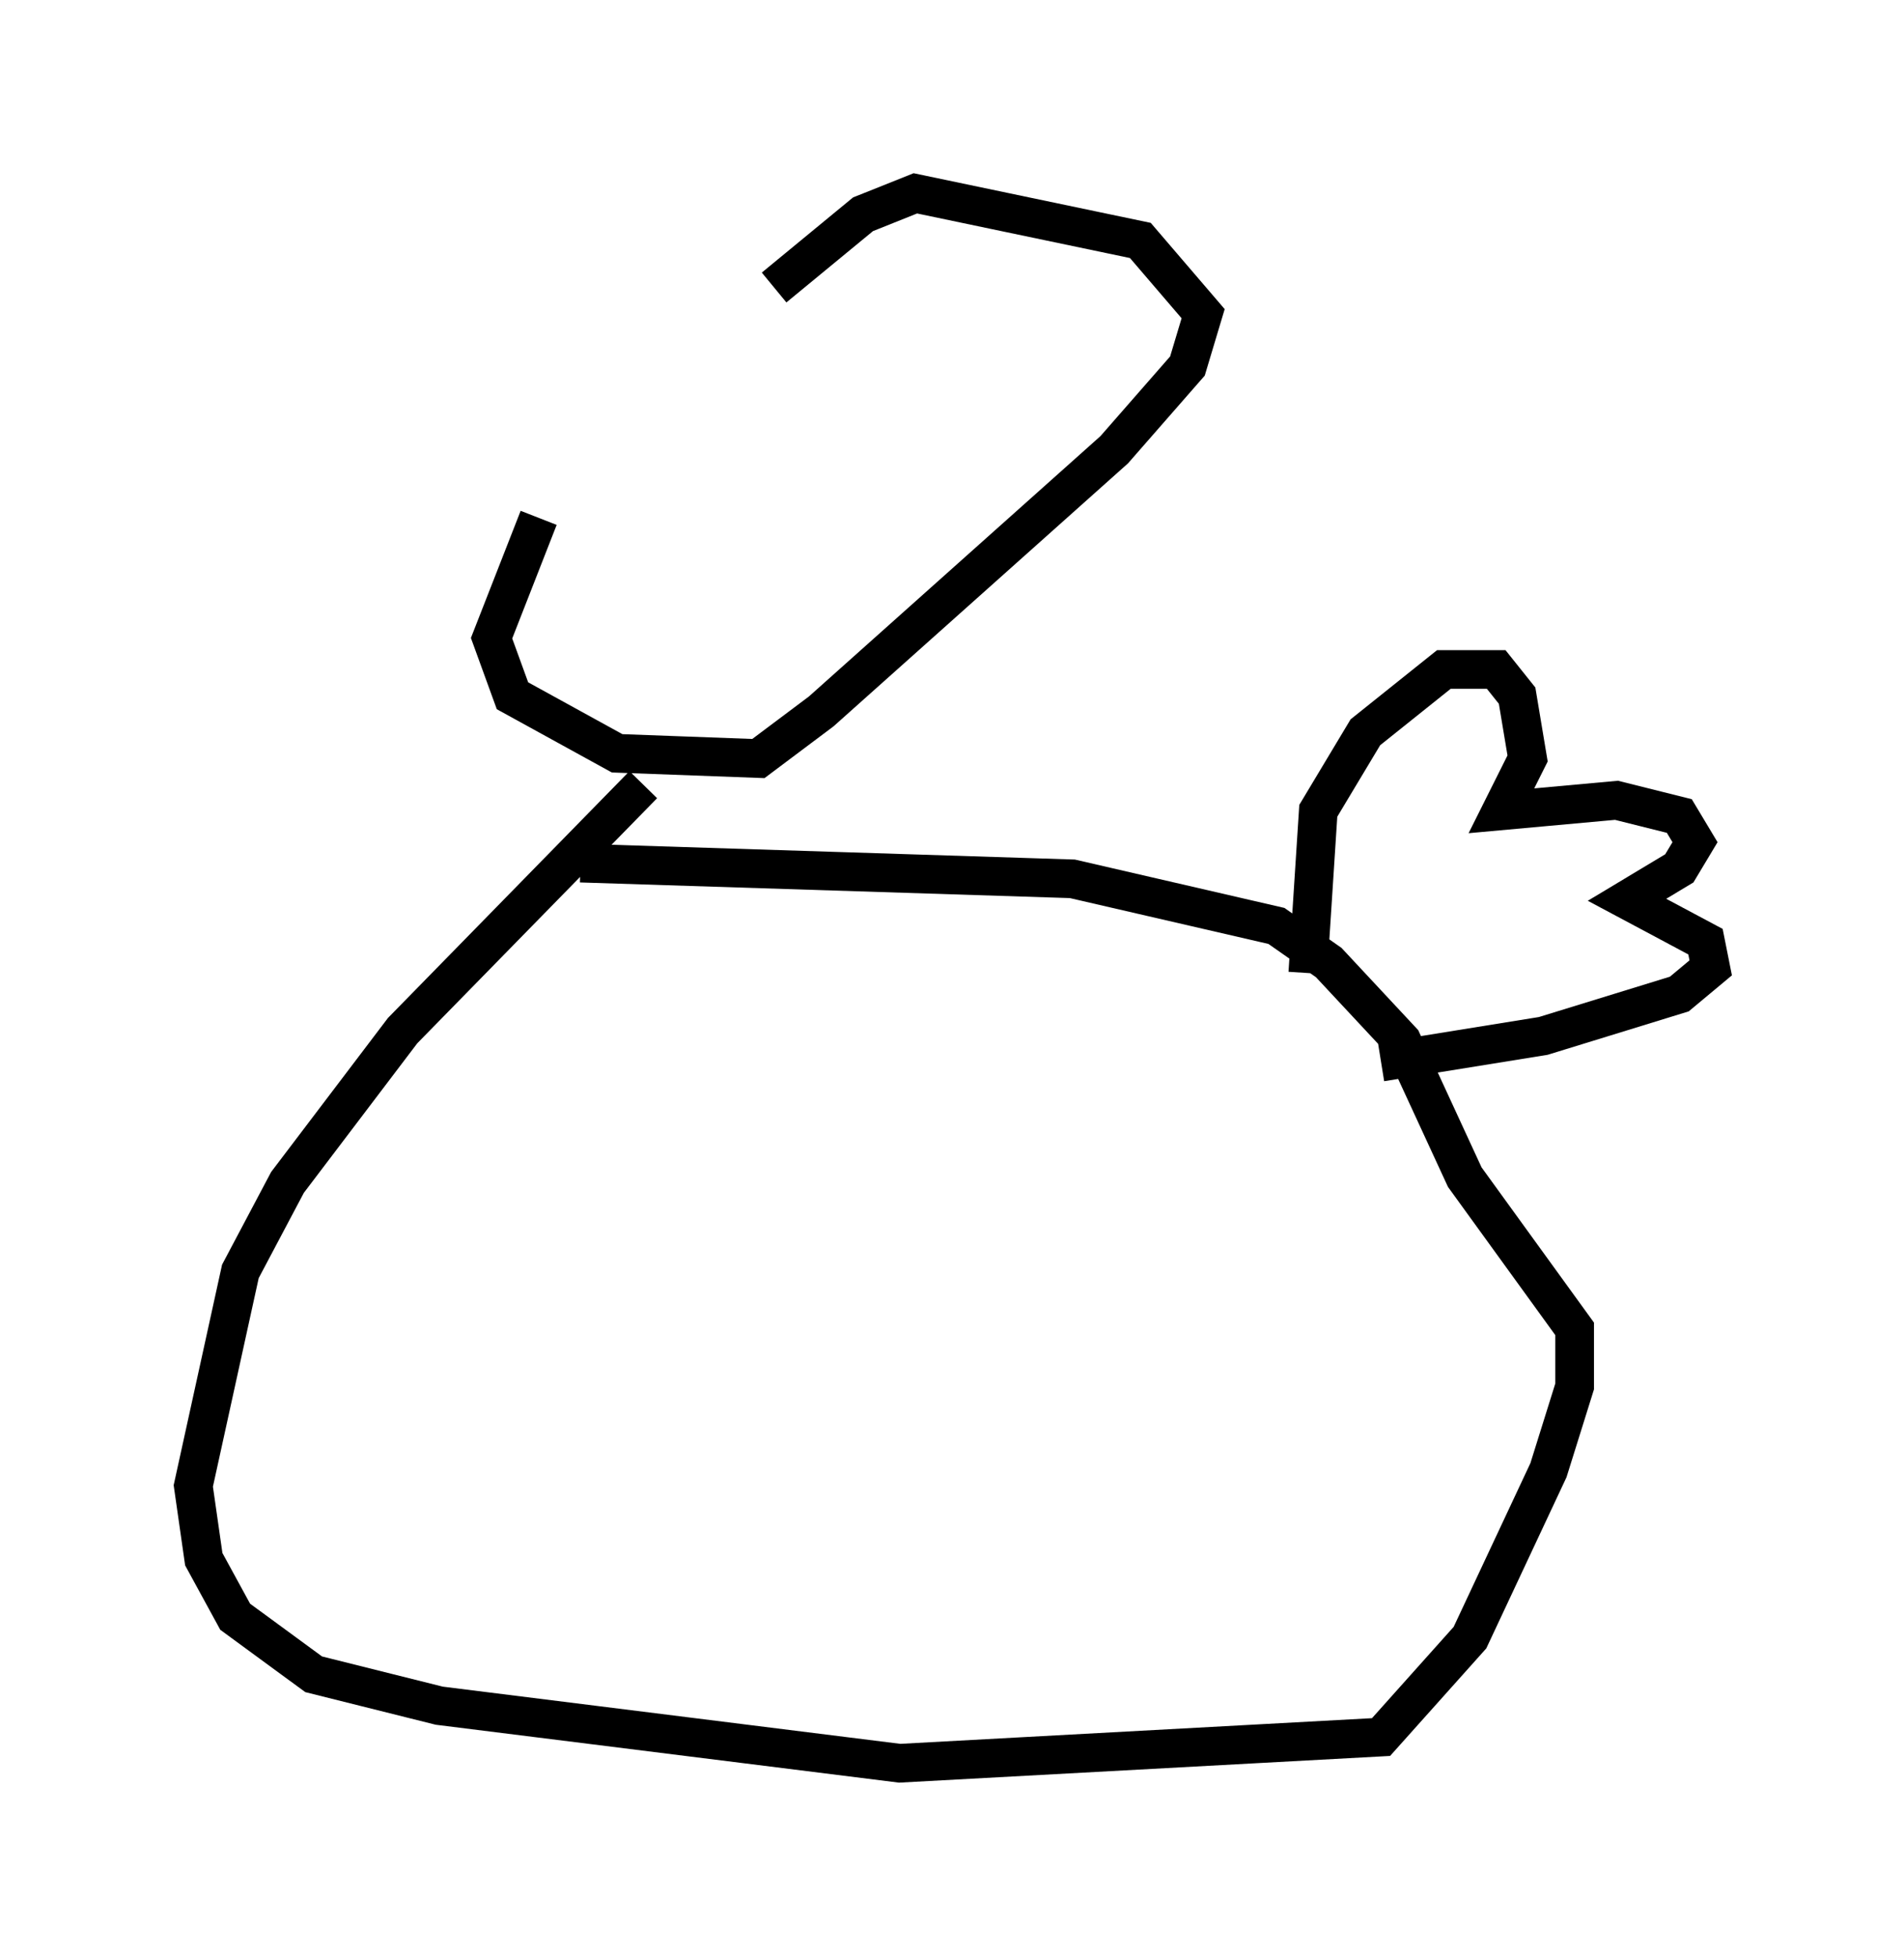 <?xml version="1.0" encoding="utf-8" ?>
<svg baseProfile="full" height="50.595" version="1.1" width="49.242" xmlns="http://www.w3.org/2000/svg" xmlns:ev="http://www.w3.org/2001/xml-events" xmlns:xlink="http://www.w3.org/1999/xlink"><defs /><rect fill="white" height="50.595" width="49.242" x="0" y="0" /><path d="M19.344, 7.977 m-5.413, 5.413 l-1.218, 3.112 0.541, 1.488 l2.706, 1.488 3.654, 0.135 l1.624, -1.218 7.578, -6.766 l1.894, -2.165 0.406, -1.353 l-1.624, -1.894 -5.819, -1.218 l-1.353, 0.541 -2.3, 1.894 m-3.383, 12.855 l-6.225, 6.36 -2.977, 3.924 l-1.218, 2.3 -1.218, 5.548 l0.271, 1.894 0.812, 1.488 l2.03, 1.488 3.248, 0.812 l11.908, 1.488 12.449, -0.677 l2.3, -2.571 2.03, -4.33 l0.677, -2.165 0.0, -1.488 l-2.842, -3.924 -1.624, -3.518 l-1.894, -2.03 -1.353, -0.947 l-5.277, -1.218 -12.72, -0.406 m18.809, 2.842 l0.271, -4.195 1.218, -2.03 l2.03, -1.624 1.353, 0.0 l0.541, 0.677 0.271, 1.624 l-0.677, 1.353 2.977, -0.271 l1.624, 0.406 0.406, 0.677 l-0.406, 0.677 -1.353, 0.812 l2.03, 1.083 0.135, 0.677 l-0.812, 0.677 -3.518, 1.083 l-4.195, 0.677 " fill="none" stroke="black" stroke-width="1" /></svg>